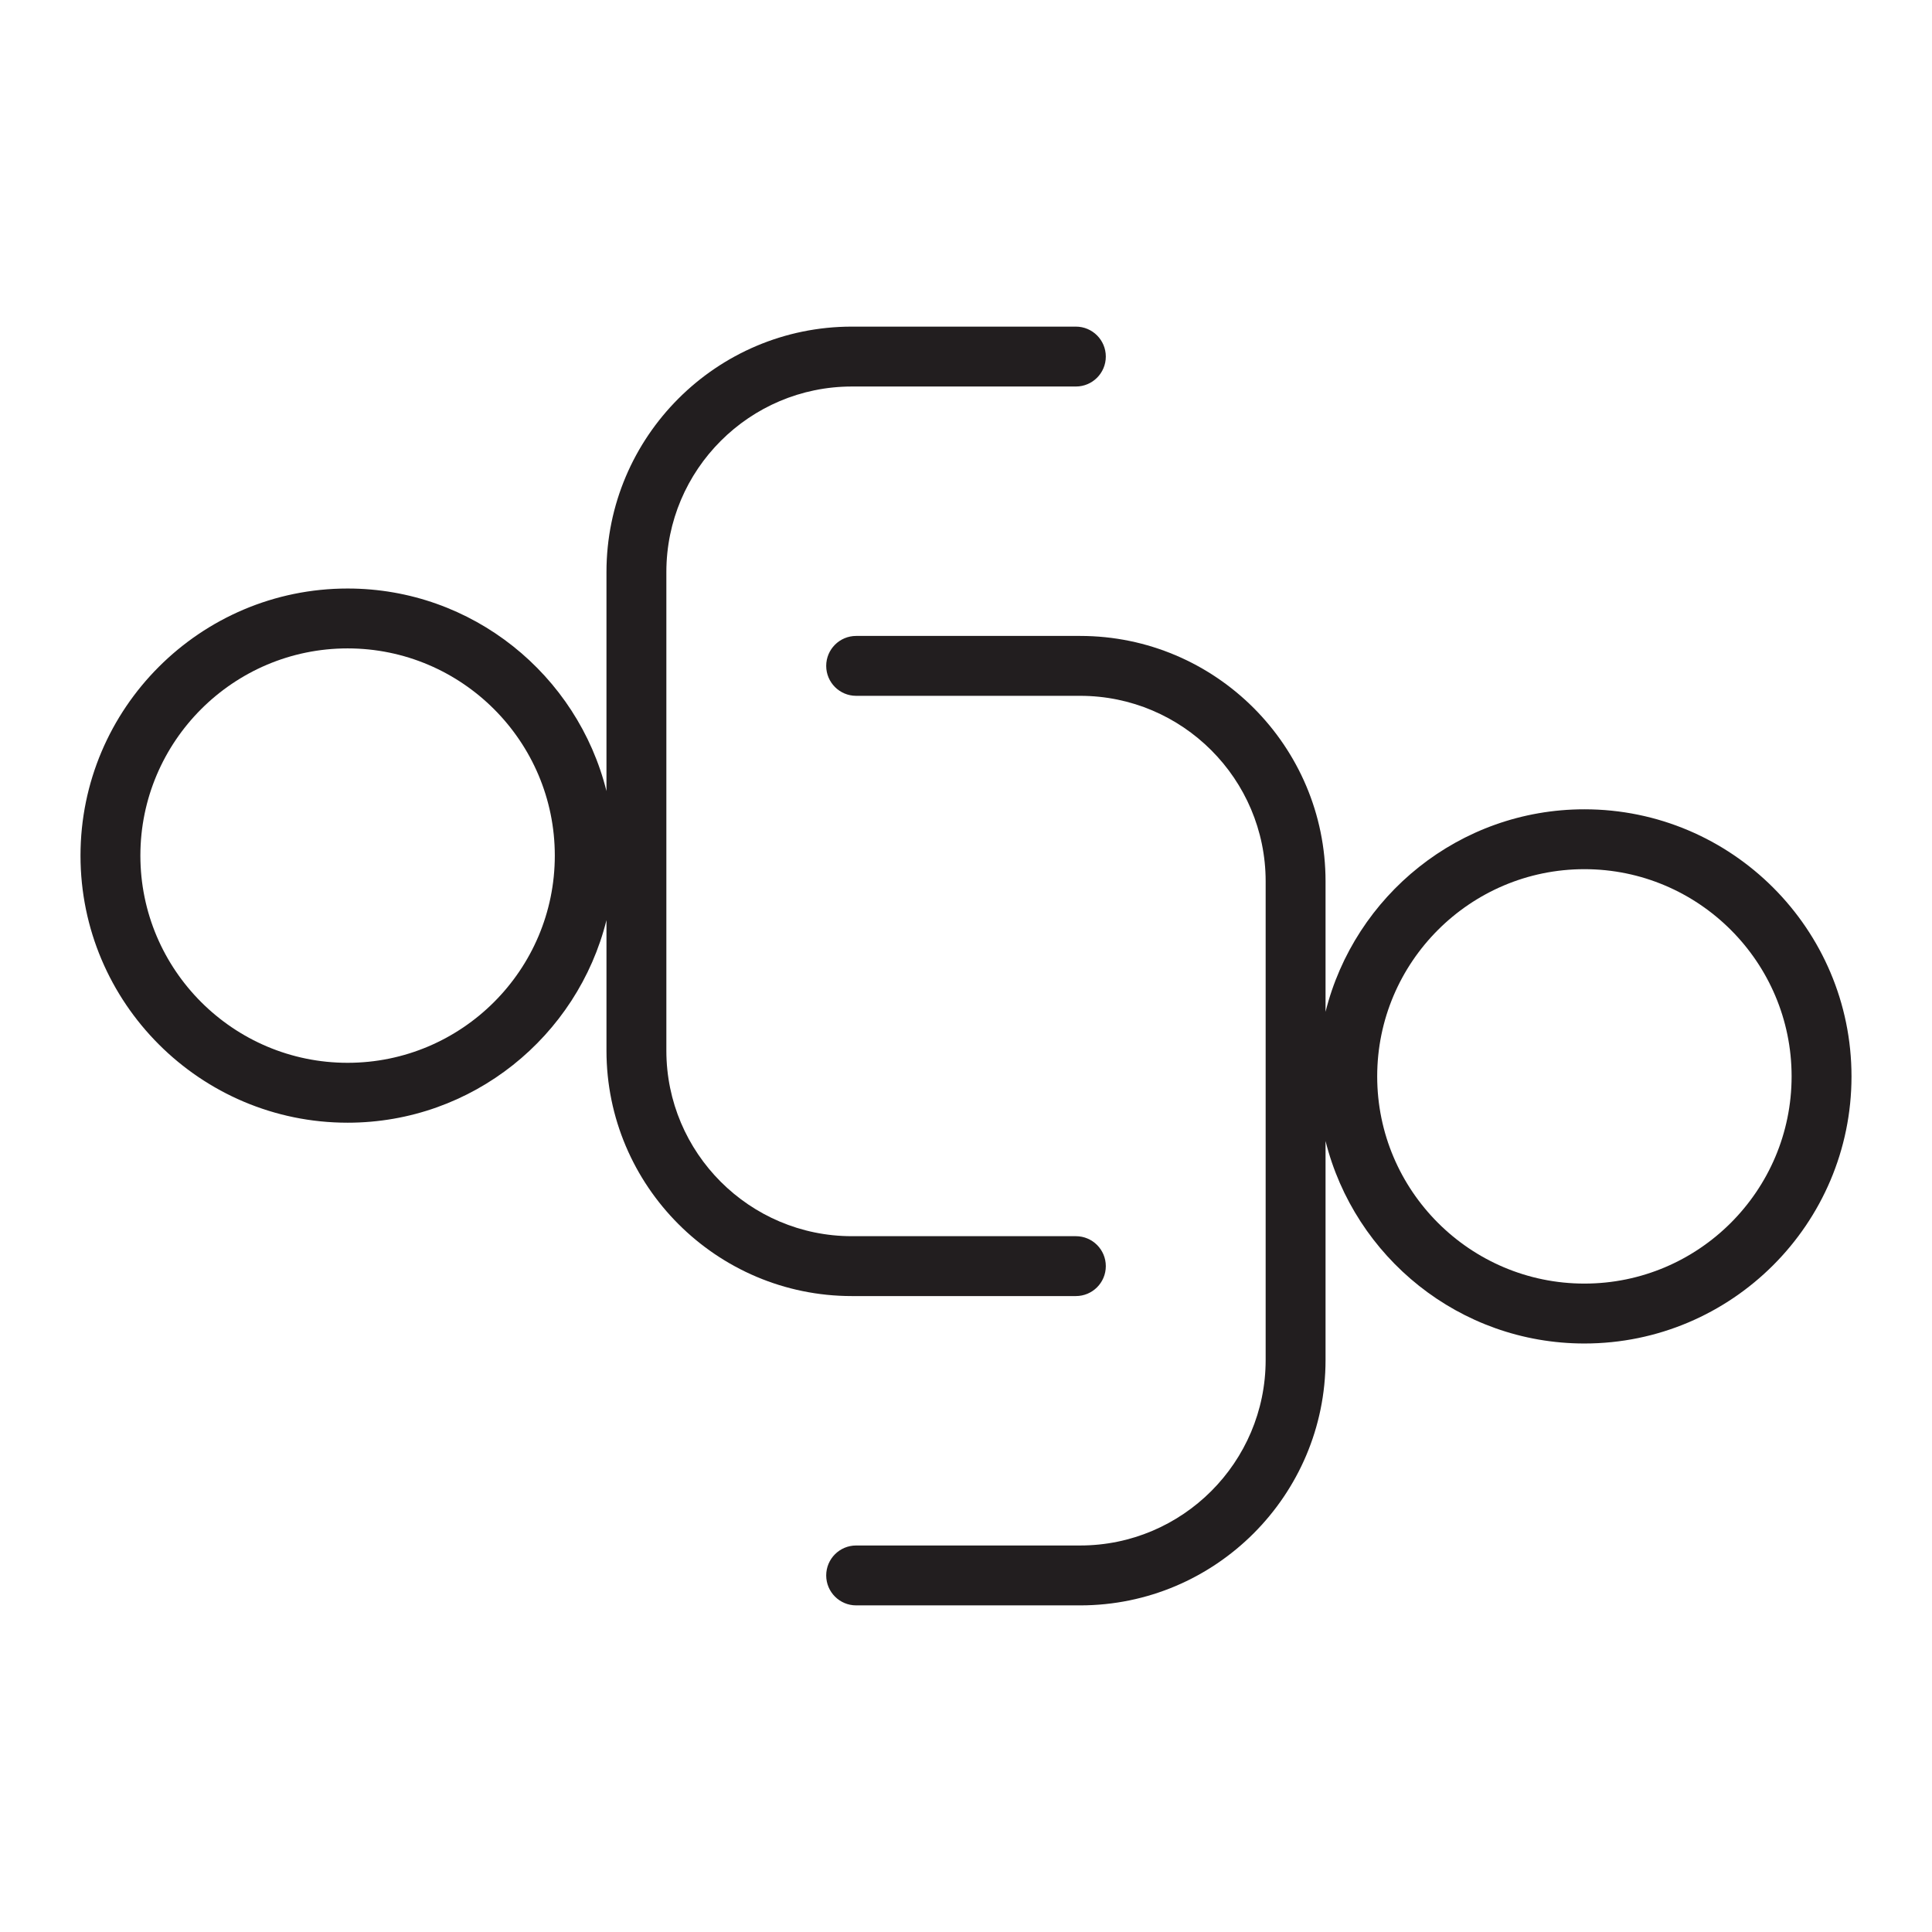 <?xml version="1.0" encoding="utf-8"?>
<!-- Generator: Adobe Illustrator 17.0.1, SVG Export Plug-In . SVG Version: 6.00 Build 0)  -->
<!DOCTYPE svg PUBLIC "-//W3C//DTD SVG 1.1//EN" "http://www.w3.org/Graphics/SVG/1.1/DTD/svg11.dtd">
<svg version="1.1" id="图层_1" xmlns="http://www.w3.org/2000/svg" xmlns:xlink="http://www.w3.org/1999/xlink" x="0px" y="0px"
	 width="120px" height="120px" viewBox="0 -12.5 120 120" enable-background="new 0 -12.5 120 120" xml:space="preserve">
<g>
	<path fill="#221E1F" d="M66.824,68.001c1.028,0,1.86-0.831,1.86-1.859c0-1.028-0.832-1.86-1.86-1.86H52.912
		c-6.353,0-11.523-5.169-11.523-11.524V23.03c0-6.353,5.168-11.523,11.523-11.523h13.912c1.028,0,1.86-0.833,1.86-1.86
		c0-1.027-0.832-1.86-1.86-1.86H52.912c-8.405,0-15.243,6.838-15.243,15.243v13.605c-1.8-7.214-8.316-12.581-16.079-12.581
		C12.442,24.054,5,31.496,5,40.644s7.443,16.589,16.59,16.589c7.763,0,14.279-5.366,16.079-12.581v8.105
		c0,8.405,6.838,15.244,15.243,15.244H66.824z M21.59,53.513c-7.096,0-12.871-5.773-12.871-12.869s5.774-12.871,12.871-12.871
		S34.46,33.548,34.46,40.644S28.687,53.513,21.59,53.513z"/>
	<path fill="#221E1F" d="M98.411,37.767c-7.762,0-14.277,5.366-16.079,12.578v-8.103c0-8.405-6.838-15.243-15.243-15.243H53.177
		c-1.027,0-1.86,0.833-1.86,1.86c0,1.027,0.833,1.86,1.86,1.86h13.912c6.354,0,11.523,5.169,11.523,11.523V71.97
		c0,6.354-5.168,11.523-11.523,11.523H53.177c-1.027,0-1.86,0.832-1.86,1.86c0,1.028,0.833,1.86,1.86,1.86h13.912
		c8.405,0,15.243-6.837,15.243-15.243v-13.6c1.802,7.212,8.317,12.577,16.079,12.577c9.148,0,16.589-7.441,16.589-16.589
		C115,45.209,107.558,37.767,98.411,37.767z M98.411,67.226c-7.096,0-12.871-5.773-12.871-12.869s5.773-12.871,12.871-12.871
		c7.095,0,12.869,5.774,12.869,12.871C111.28,61.451,105.507,67.226,98.411,67.226z"/>
</g>
</svg>
